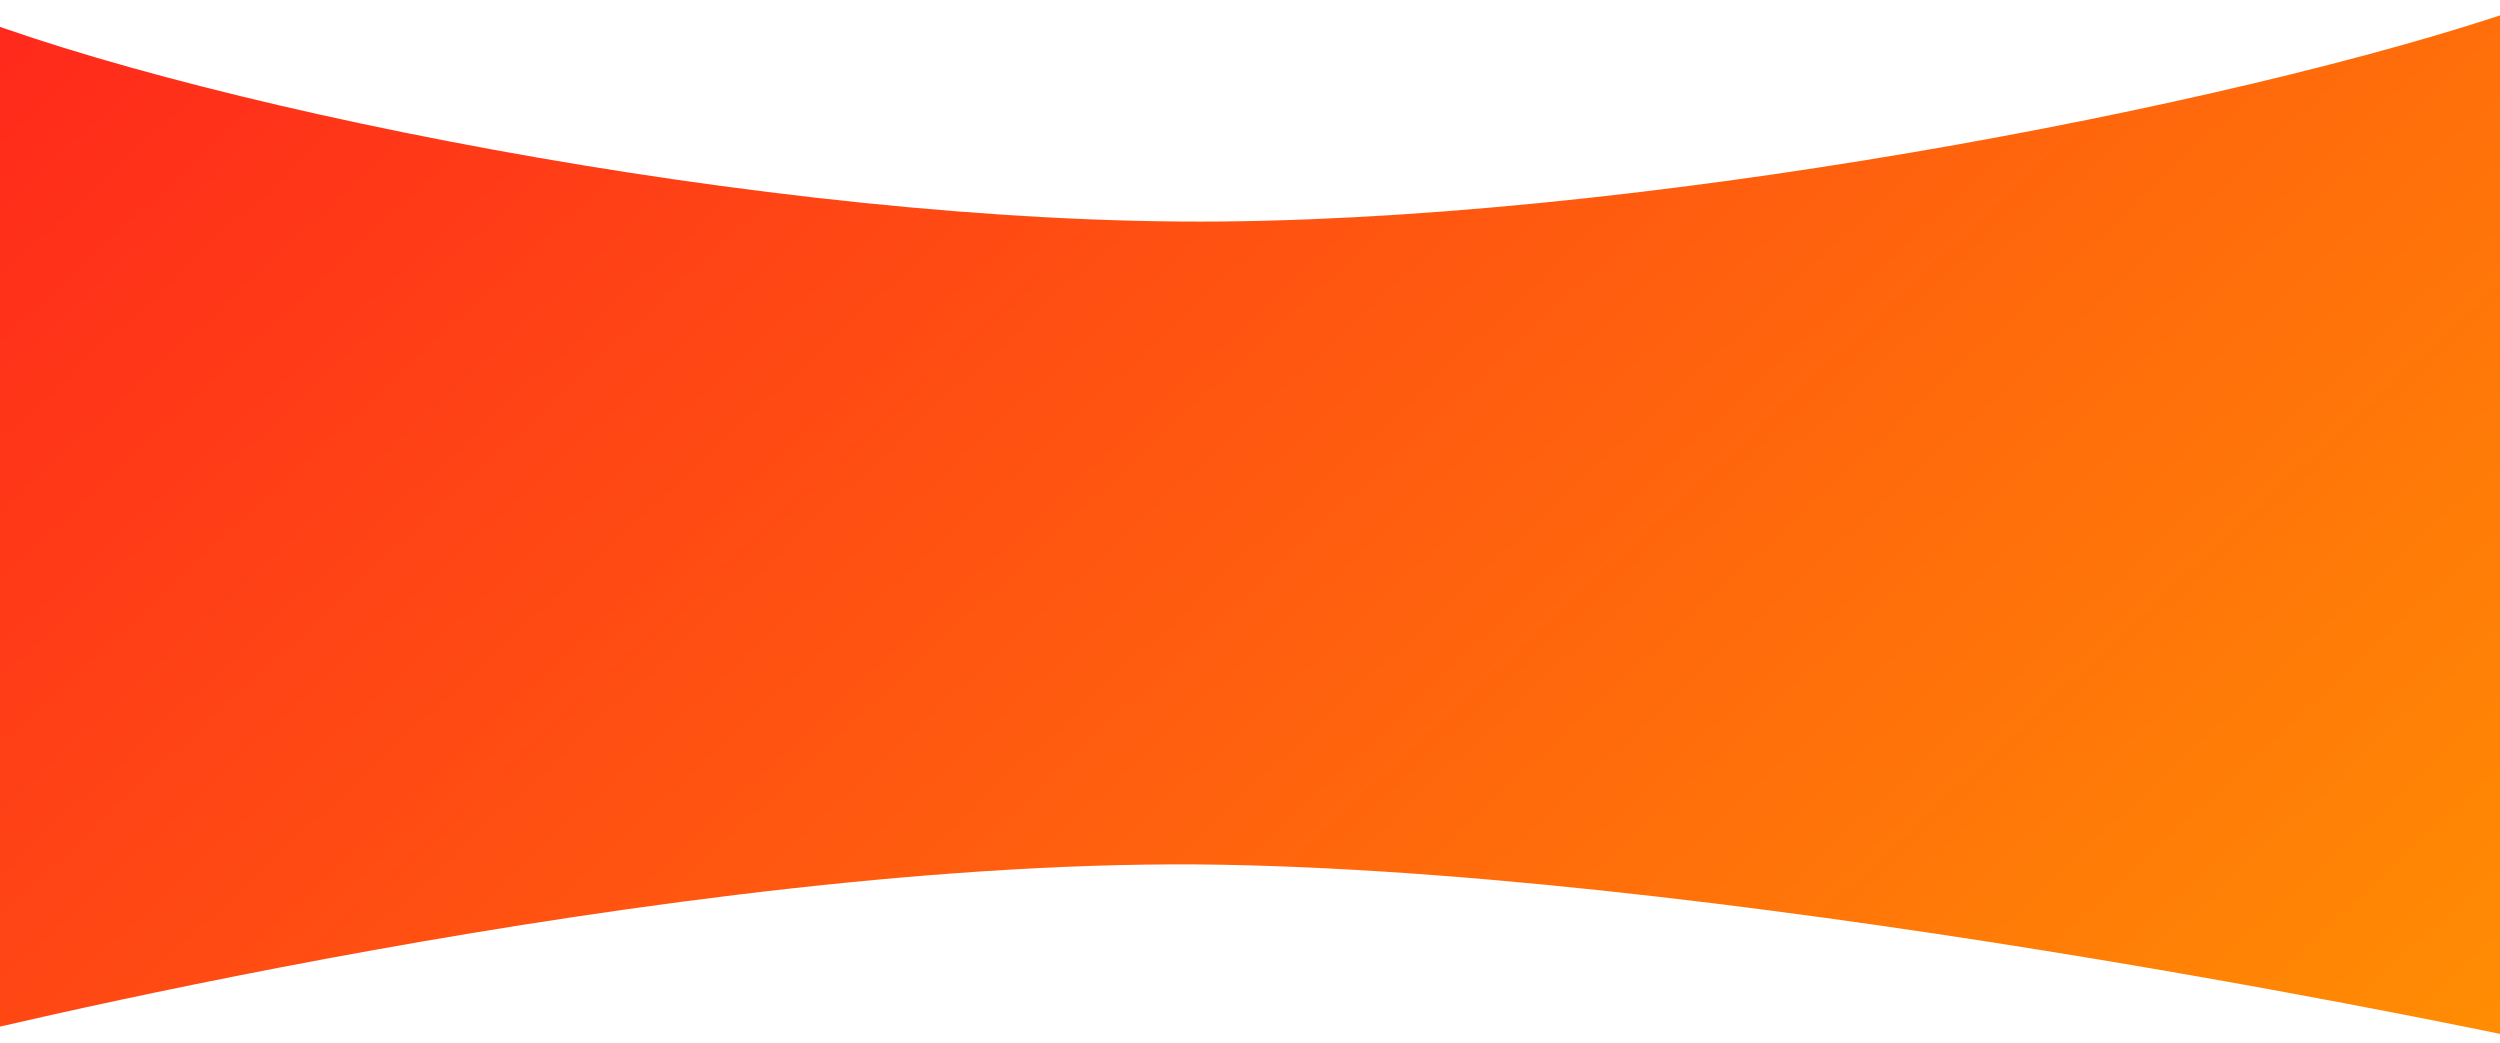 <svg width="393" height="164" viewBox="0 0 393 164" fill="none" xmlns="http://www.w3.org/2000/svg">
<path d="M192.194 34.816C120.745 35.511 25.25 15.569 -10.967 0V164C-10.967 164 106.637 134.386 192.194 135.939C277.75 137.492 400.033 164 400.033 164V0C358.791 14.991 263.643 34.122 192.194 34.816Z" fill="url(#paint0_linear_79_243)"/>
<defs>
<linearGradient id="paint0_linear_79_243" x1="14.61" y1="-67.457" x2="337.437" y2="279.834" gradientUnits="userSpaceOnUse">
<stop stop-color="#FF1E1E"/>
<stop offset="1" stop-color="#FF9900"/>
</linearGradient>
</defs>
</svg>
